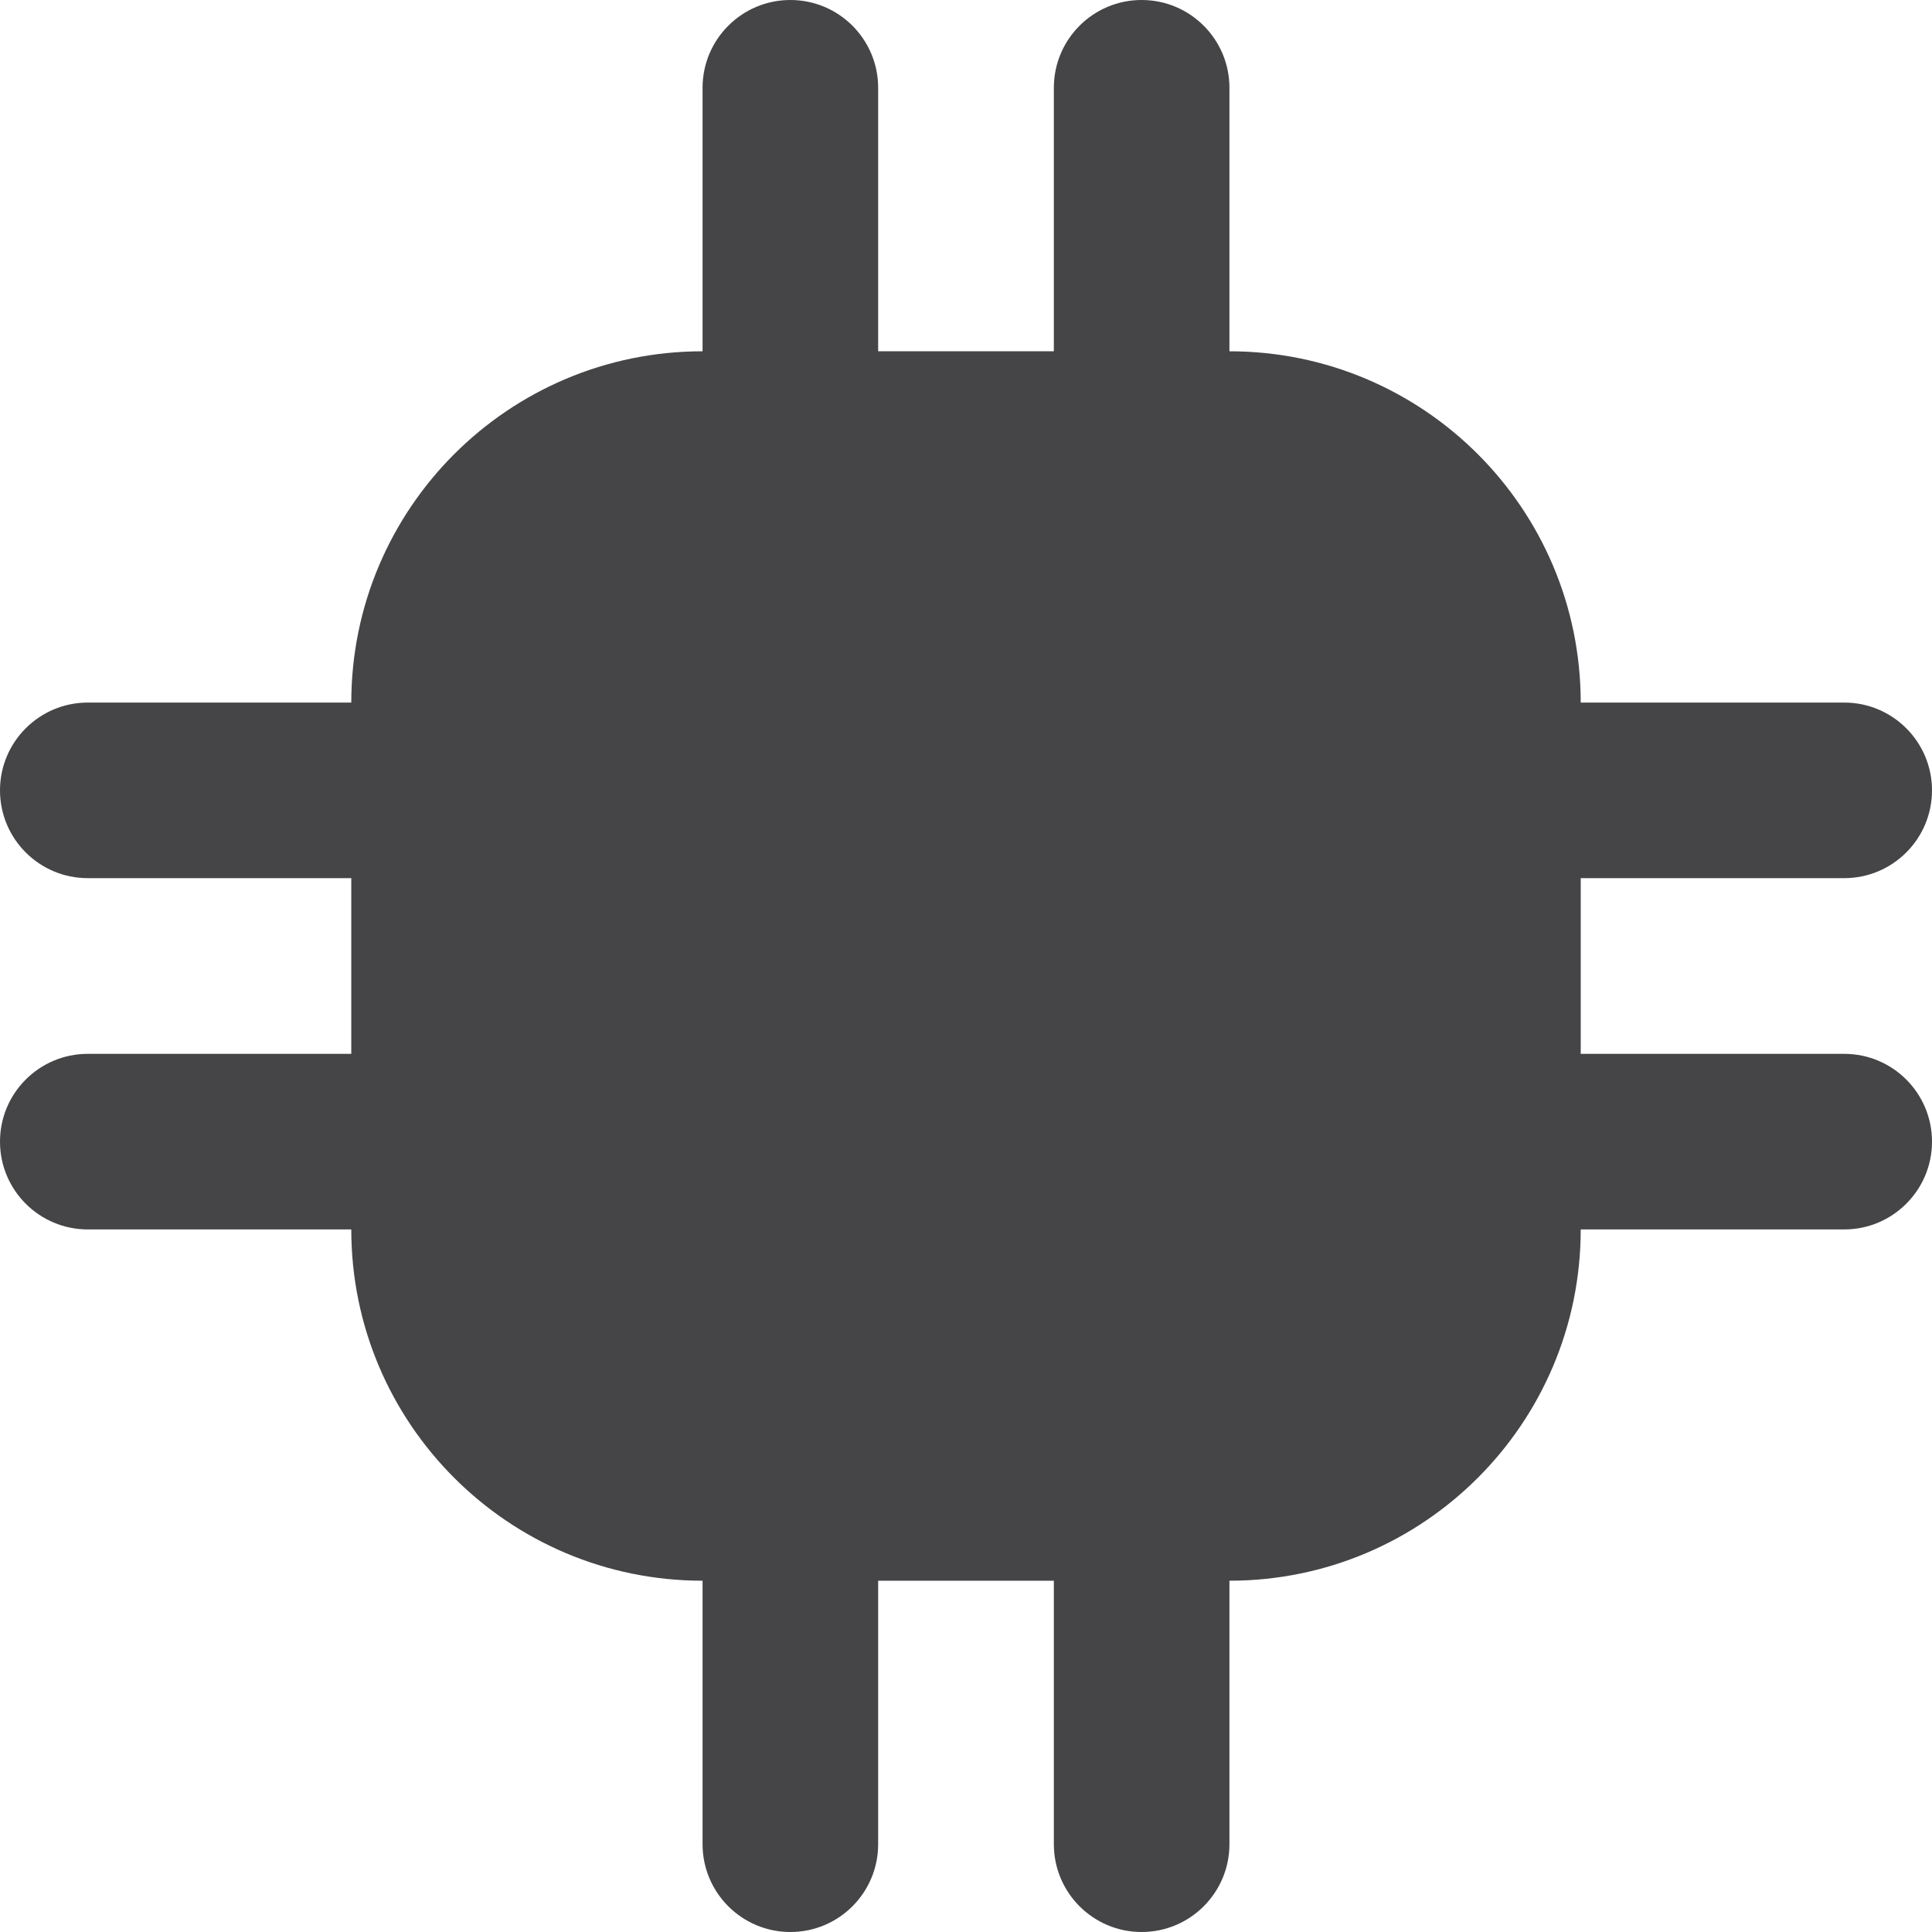 <svg width="34" height="34" viewBox="0 0 34 34" fill="none" xmlns="http://www.w3.org/2000/svg">
<path d="M21.636 6.182H12.364C8.95 6.182 6.182 8.95 6.182 12.364V21.636C6.182 25.05 8.95 27.818 12.364 27.818H21.636C25.05 27.818 27.818 25.05 27.818 21.636V12.364C27.818 8.95 25.05 6.182 21.636 6.182Z" fill="#454446"/>
<path d="M21.636 26.273C21.636 25.419 20.944 24.727 20.091 24.727C19.237 24.727 18.546 25.419 18.546 26.273V32.455C18.546 33.308 19.237 34 20.091 34C20.944 34 21.636 33.308 21.636 32.455V26.273Z" fill="#454446"/>
<path d="M15.454 26.273C15.454 25.419 14.763 24.727 13.909 24.727C13.056 24.727 12.364 25.419 12.364 26.273V32.455C12.364 33.308 13.056 34 13.909 34C14.763 34 15.454 33.308 15.454 32.455V26.273Z" fill="#454446"/>
<path d="M1.545 18.546C0.692 18.546 0 19.237 0 20.091C0 20.944 0.692 21.636 1.545 21.636H7.727C8.581 21.636 9.273 20.944 9.273 20.091C9.273 19.237 8.581 18.546 7.727 18.546H1.545Z" fill="#454446"/>
<path d="M1.545 12.364C0.692 12.364 0 13.056 0 13.909C0 14.763 0.692 15.454 1.545 15.454L7.727 15.454C8.581 15.454 9.273 14.763 9.273 13.909C9.273 13.056 8.581 12.364 7.727 12.364H1.545Z" fill="#454446"/>
<path d="M26.273 12.364C25.419 12.364 24.727 13.056 24.727 13.909C24.727 14.763 25.419 15.454 26.273 15.454H32.455C33.308 15.454 34 14.763 34 13.909C34 13.056 33.308 12.364 32.455 12.364H26.273Z" fill="#454446"/>
<path d="M26.273 18.546C25.419 18.546 24.727 19.237 24.727 20.091C24.727 20.944 25.419 21.636 26.273 21.636H32.455C33.308 21.636 34 20.944 34 20.091C34 19.237 33.308 18.546 32.455 18.546H26.273Z" fill="#454446"/>
<path d="M15.454 1.545C15.454 0.692 14.763 0 13.909 0C13.056 0 12.364 0.692 12.364 1.545V7.727C12.364 8.581 13.056 9.273 13.909 9.273C14.763 9.273 15.454 8.581 15.454 7.727V1.545Z" fill="#454446"/>
<path d="M21.636 1.545C21.636 0.692 20.944 0 20.091 0C19.237 0 18.546 0.692 18.546 1.545V7.727C18.546 8.581 19.237 9.273 20.091 9.273C20.944 9.273 21.636 8.581 21.636 7.727V1.545Z" fill="#454446"/>
</svg>
